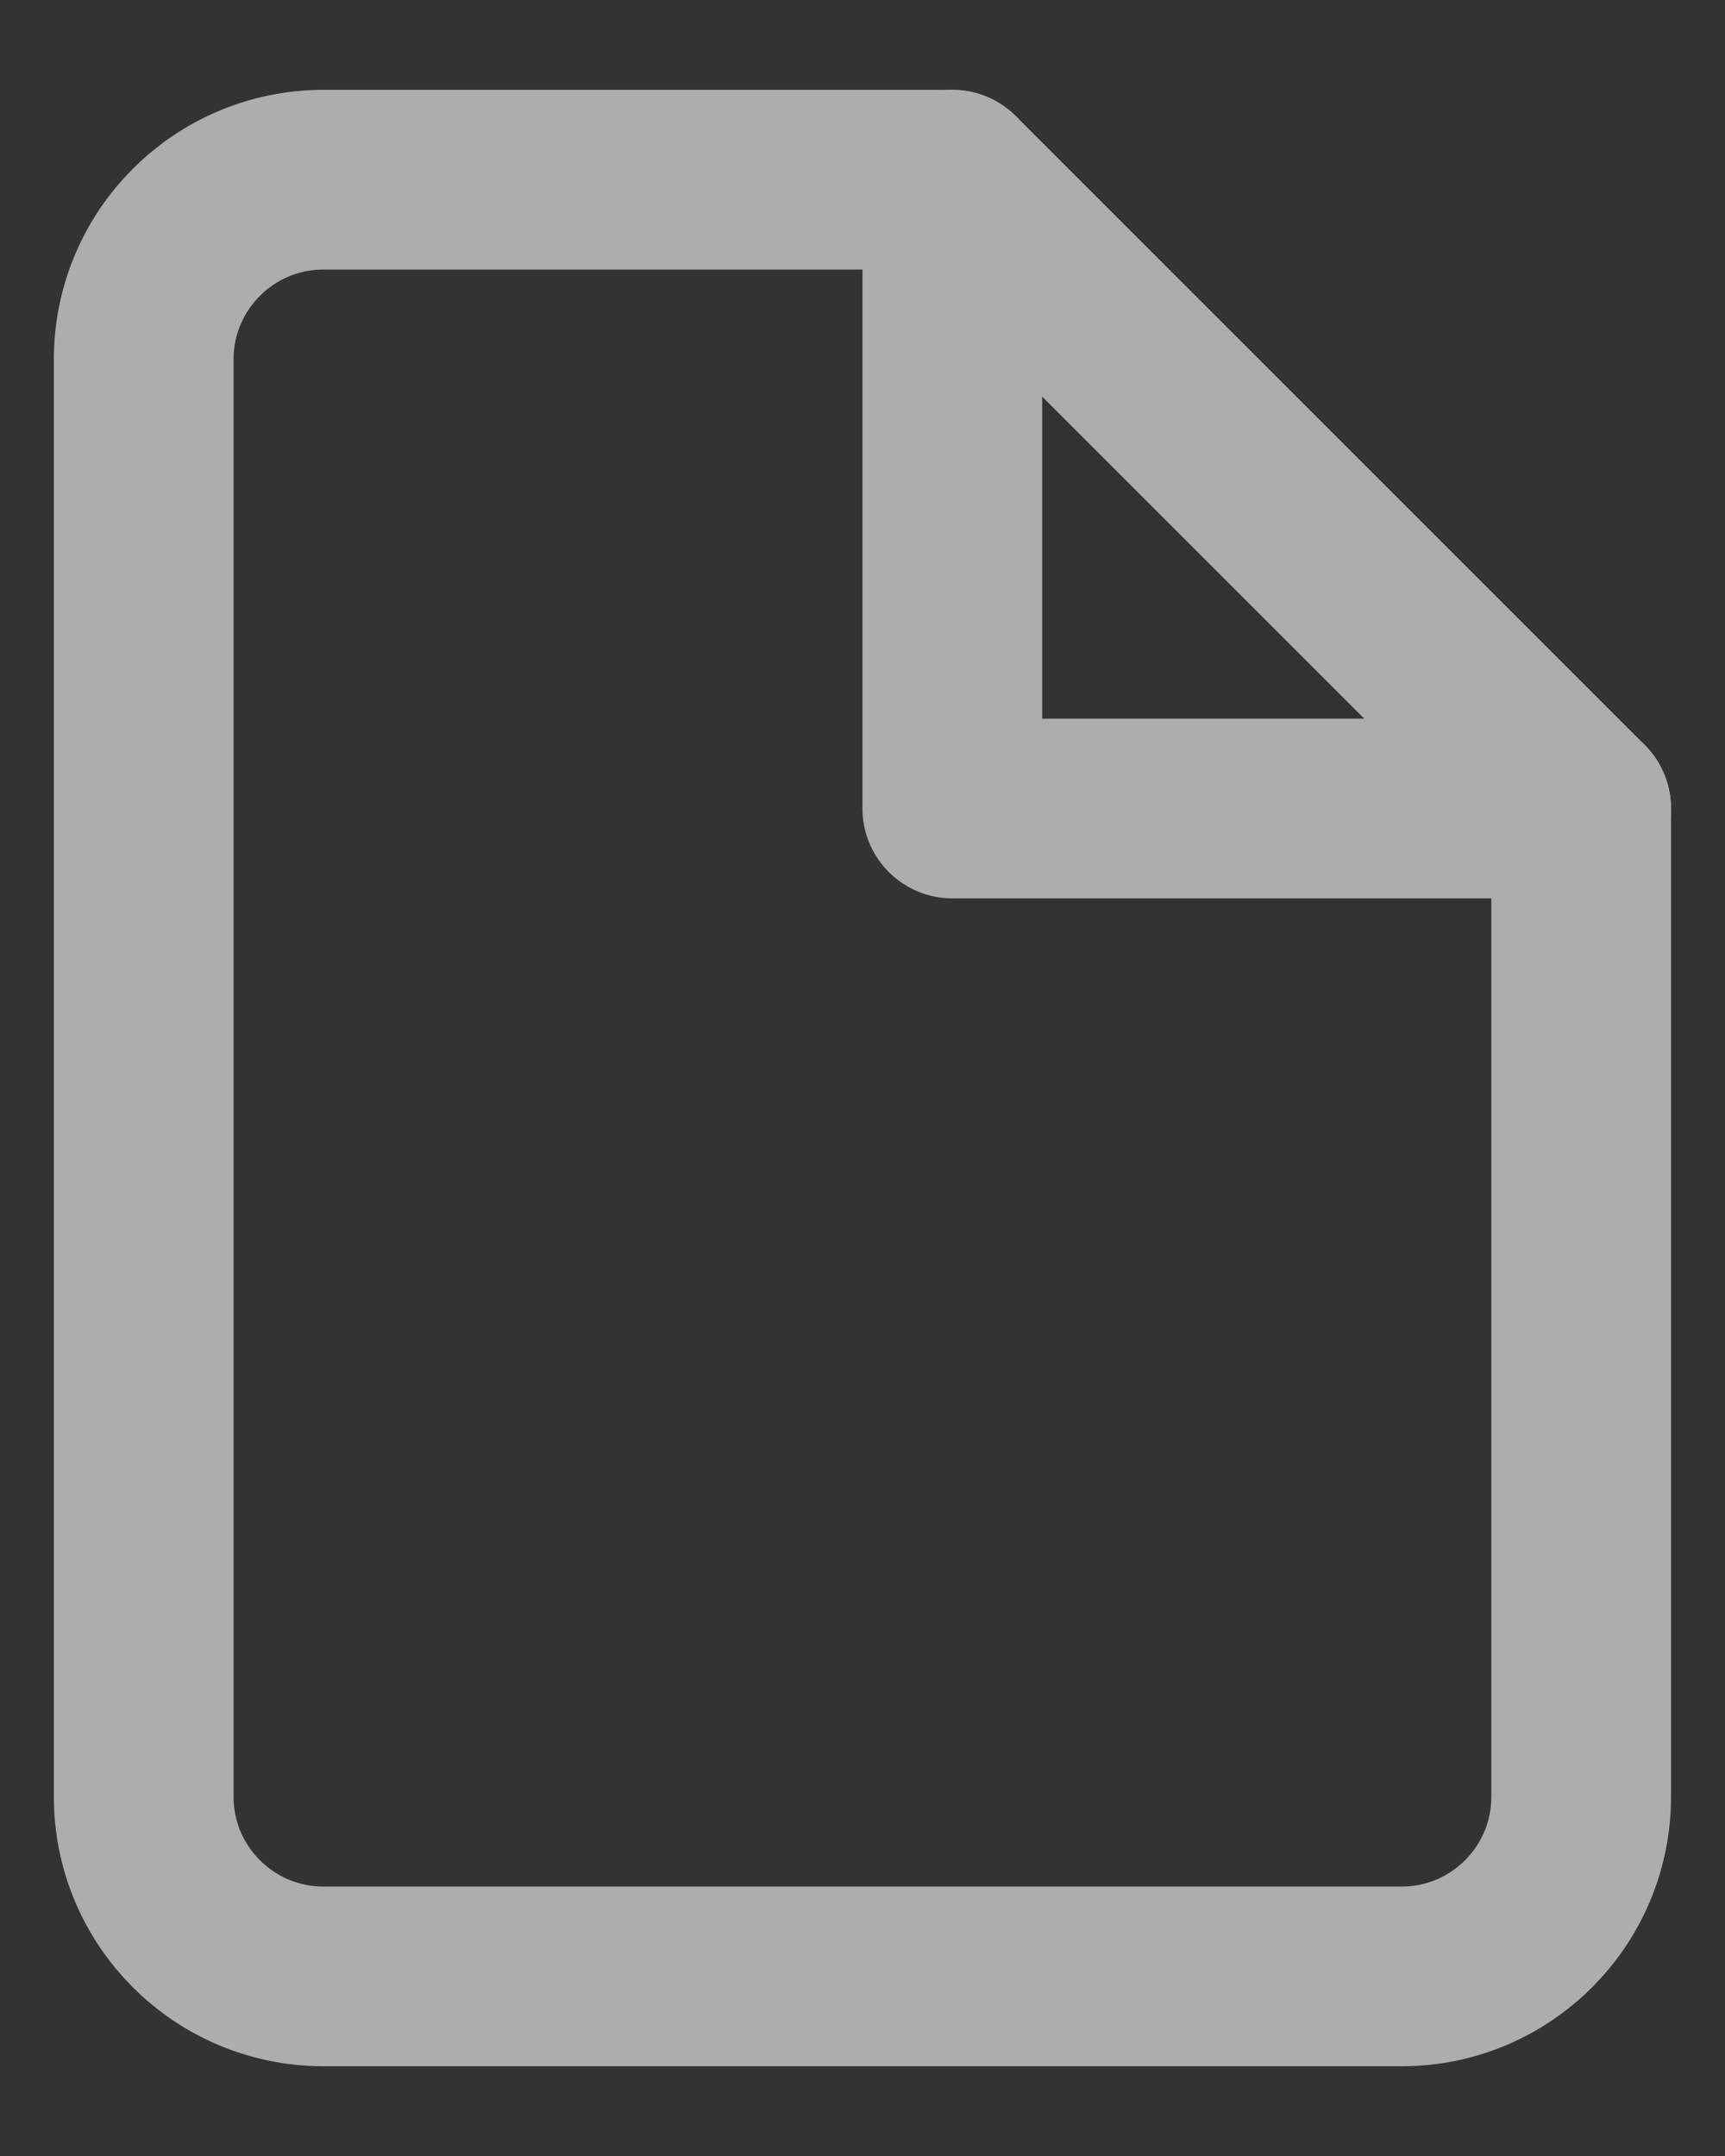 <svg xmlns="http://www.w3.org/2000/svg" width="16" height="20" viewBox="0 0 16 20">
    <rect x="0" y="0" width="16" height="20" fill="#333333" stroke="none"/>
    <g fill="none" fill-rule="evenodd" opacity=".6">
        <g>
            <g>
                <path d="M0 20L20 20 20 0 0 0z" transform="translate(-18 -292) translate(16 292)"/>
                <g stroke="#FFF" stroke-linecap="round" stroke-linejoin="round" stroke-width="1.667">
                    <path d="M7.833.667H2c-.92 0-1.667.746-1.667 1.667v13.333c0 .92.746 1.667 1.668 1.667h10c.92 0 1.665-.747 1.665-1.667V6.5L7.833.667z" transform="translate(-18 -292) translate(16 292) translate(3 1)"/>
                    <path d="M7.833 0.667L7.833 6.5 13.666 6.5" transform="translate(-18 -292) translate(16 292) translate(3 1)"/>
                </g>
            </g>
        </g>
    </g>
</svg>
